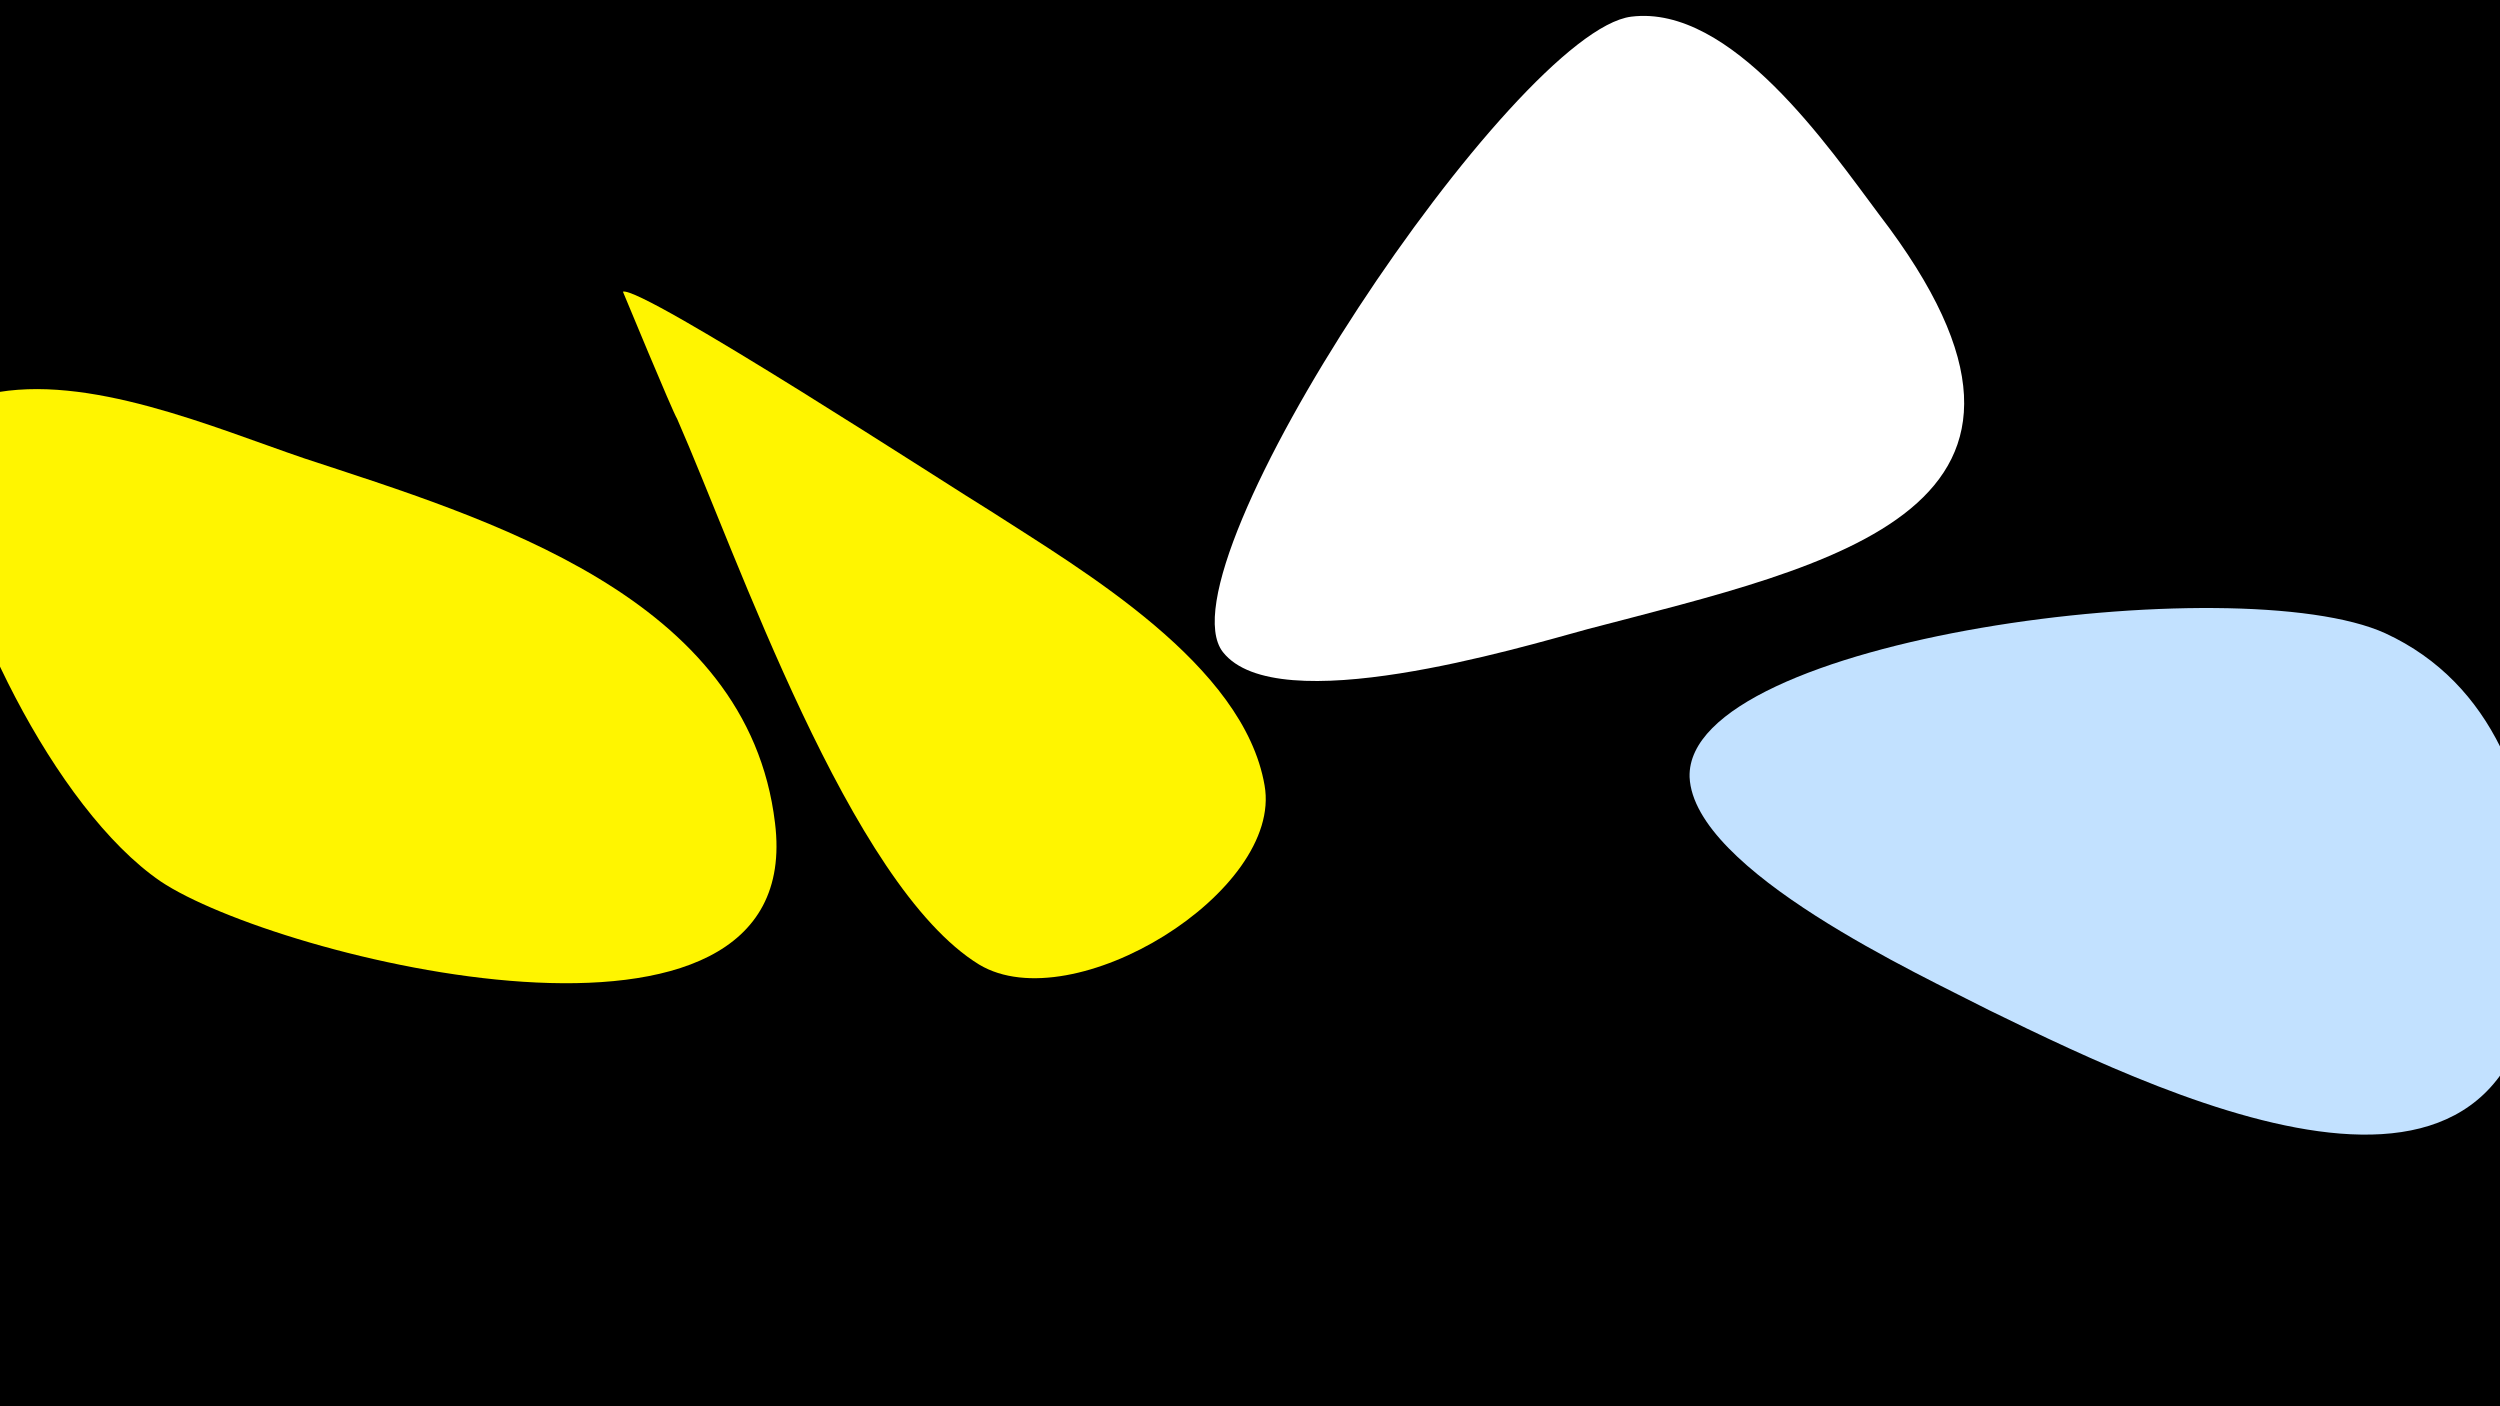 <svg width="1200" height="675" viewBox="-500 -500 1200 675" xmlns="http://www.w3.org/2000/svg"><path d="M-500-500h1200v675h-1200z" fill="#000"/><path d="M-128-105c-13-109-138-146-226-175-44-15-104-41-151-31-19 4-27 19-25 38 8 61 56 161 107 196 55 37 311 101 295-28z"  fill="#fff500" /><path d="M-25-255c-15-9-167-108-176-105 0 0 24 58 26 61 29 66 83 224 145 262 45 27 146-35 137-86-10-58-87-103-132-132z"  fill="#fff500" /><path d="M402-397c-24-32-71-101-119-95-56 7-228 264-196 305 26 33 142-2 175-11 118-31 249-57 140-199z"  fill="#fff" /><path d="M718-64c-2-54-21-108-73-132-70-32-336 2-334 69 2 45 111 95 144 112 92 45 269 129 263-49z"  fill="#c2e1ff" /></svg>